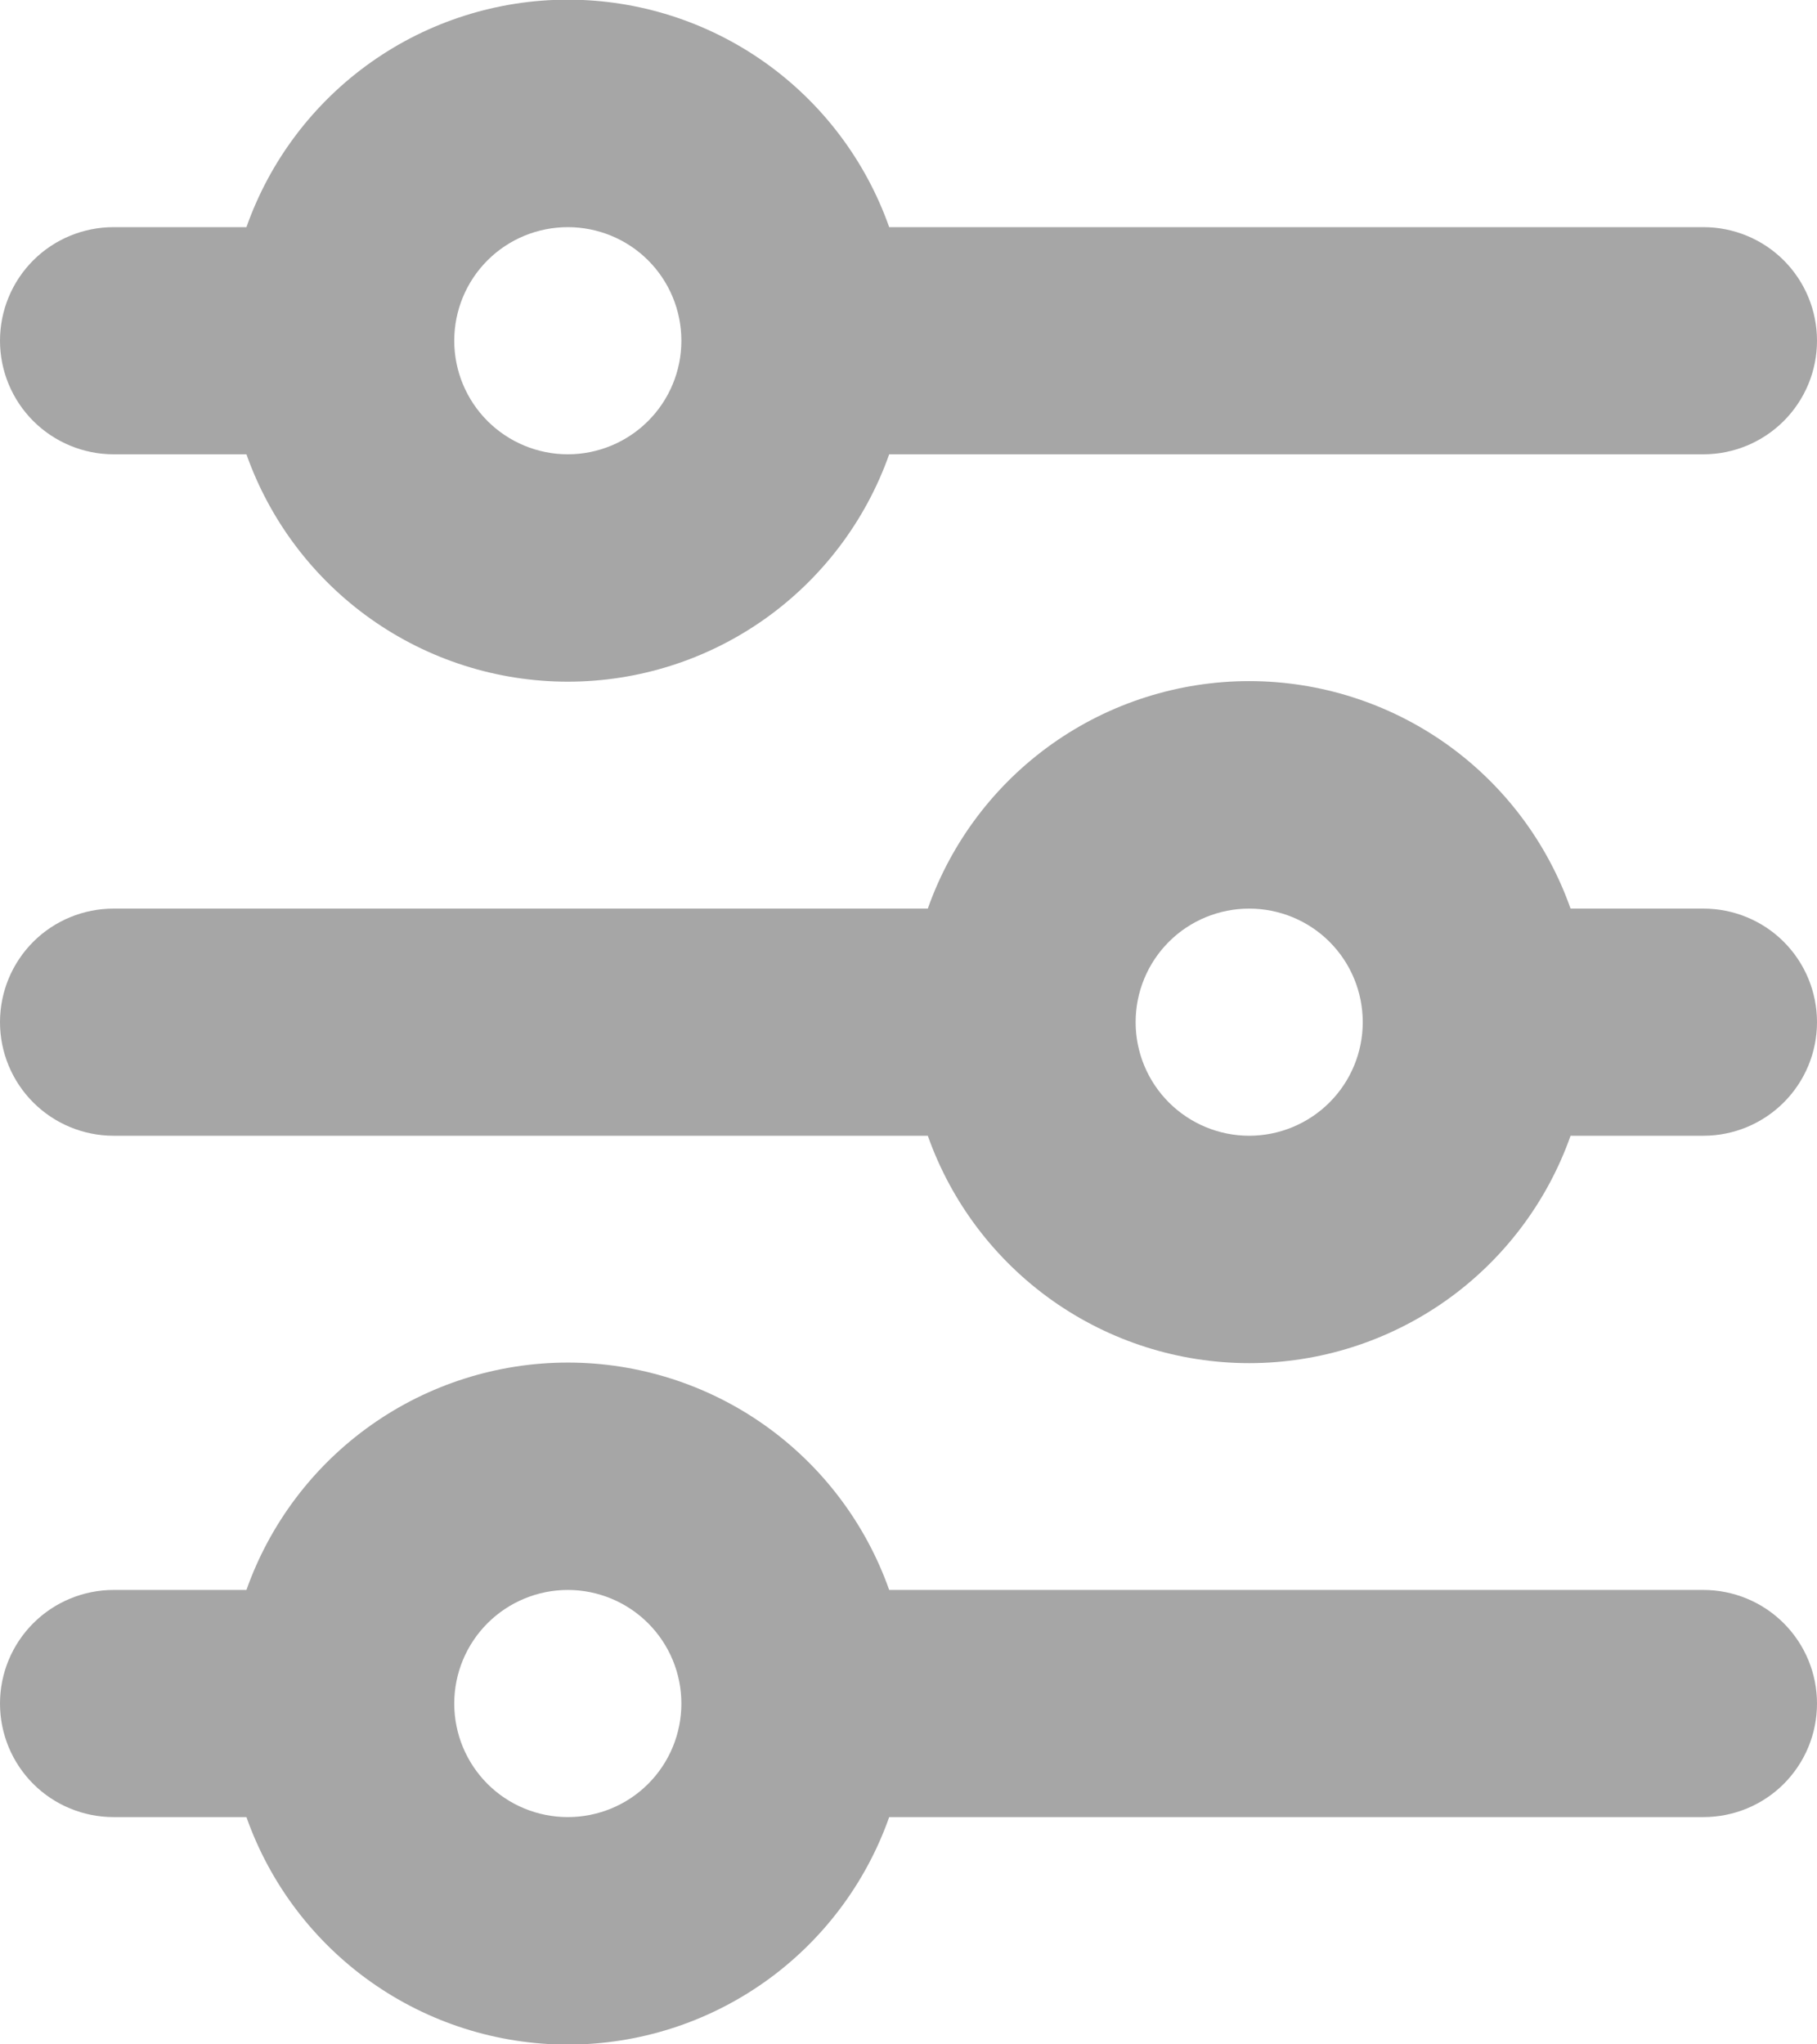 <svg width="16" height="18" viewBox="0 0 16 18" fill="none" xmlns="http://www.w3.org/2000/svg">
<path d="M5 2C4.735 2 4.48 2.105 4.293 2.292C4.105 2.48 4 2.734 4 3C4 3.265 4.105 3.519 4.293 3.707C4.48 3.894 4.735 4 5 4C5.265 4 5.52 3.894 5.707 3.707C5.895 3.519 6 3.265 6 3C6 2.734 5.895 2.48 5.707 2.292C5.52 2.105 5.265 2 5 2ZM2.17 2C2.377 1.414 2.76 0.907 3.267 0.548C3.773 0.19 4.379 -0.003 5 -0.003C5.621 -0.003 6.227 0.19 6.733 0.548C7.24 0.907 7.623 1.414 7.83 2H15C15.265 2 15.52 2.105 15.707 2.292C15.895 2.48 16 2.734 16 3C16 3.265 15.895 3.519 15.707 3.707C15.52 3.894 15.265 4 15 4H7.83C7.623 4.585 7.24 5.092 6.733 5.451C6.227 5.809 5.621 6.002 5 6.002C4.379 6.002 3.773 5.809 3.267 5.451C2.76 5.092 2.377 4.585 2.17 4H1C0.735 4 0.48 3.894 0.293 3.707C0.105 3.519 0 3.265 0 3C0 2.734 0.105 2.48 0.293 2.292C0.48 2.105 0.735 2 1 2H2.17ZM11 8C10.735 8 10.48 8.105 10.293 8.292C10.105 8.48 10 8.734 10 9C10 9.265 10.105 9.519 10.293 9.707C10.48 9.894 10.735 10 11 10C11.265 10 11.52 9.894 11.707 9.707C11.895 9.519 12 9.265 12 9C12 8.734 11.895 8.48 11.707 8.292C11.52 8.105 11.265 8 11 8ZM8.17 8C8.377 7.414 8.76 6.907 9.267 6.548C9.773 6.19 10.379 5.997 11 5.997C11.621 5.997 12.226 6.19 12.733 6.548C13.24 6.907 13.623 7.414 13.83 8H15C15.265 8 15.52 8.105 15.707 8.292C15.895 8.48 16 8.734 16 9C16 9.265 15.895 9.519 15.707 9.707C15.52 9.894 15.265 10 15 10H13.83C13.623 10.585 13.24 11.092 12.733 11.451C12.226 11.809 11.621 12.002 11 12.002C10.379 12.002 9.773 11.809 9.267 11.451C8.76 11.092 8.377 10.585 8.17 10H1C0.735 10 0.48 9.894 0.293 9.707C0.105 9.519 0 9.265 0 9C0 8.734 0.105 8.48 0.293 8.292C0.48 8.105 0.735 8 1 8H8.17ZM5 13.999C4.735 13.999 4.48 14.105 4.293 14.292C4.105 14.48 4 14.734 4 14.999C4 15.265 4.105 15.519 4.293 15.707C4.48 15.894 4.735 15.999 5 15.999C5.265 15.999 5.52 15.894 5.707 15.707C5.895 15.519 6 15.265 6 14.999C6 14.734 5.895 14.48 5.707 14.292C5.52 14.105 5.265 13.999 5 13.999ZM2.17 13.999C2.377 13.414 2.76 12.907 3.267 12.548C3.773 12.19 4.379 11.997 5 11.997C5.621 11.997 6.227 12.19 6.733 12.548C7.24 12.907 7.623 13.414 7.83 13.999H15C15.265 13.999 15.52 14.105 15.707 14.292C15.895 14.48 16 14.734 16 14.999C16 15.265 15.895 15.519 15.707 15.707C15.52 15.894 15.265 15.999 15 15.999H7.83C7.623 16.585 7.24 17.092 6.733 17.451C6.227 17.809 5.621 18.002 5 18.002C4.379 18.002 3.773 17.809 3.267 17.451C2.76 17.092 2.377 16.585 2.17 15.999H1C0.735 15.999 0.48 15.894 0.293 15.707C0.105 15.519 0 15.265 0 14.999C0 14.734 0.105 14.48 0.293 14.292C0.48 14.105 0.735 13.999 1 13.999H2.17Z" fill="#A6A6A6"/>
</svg>
